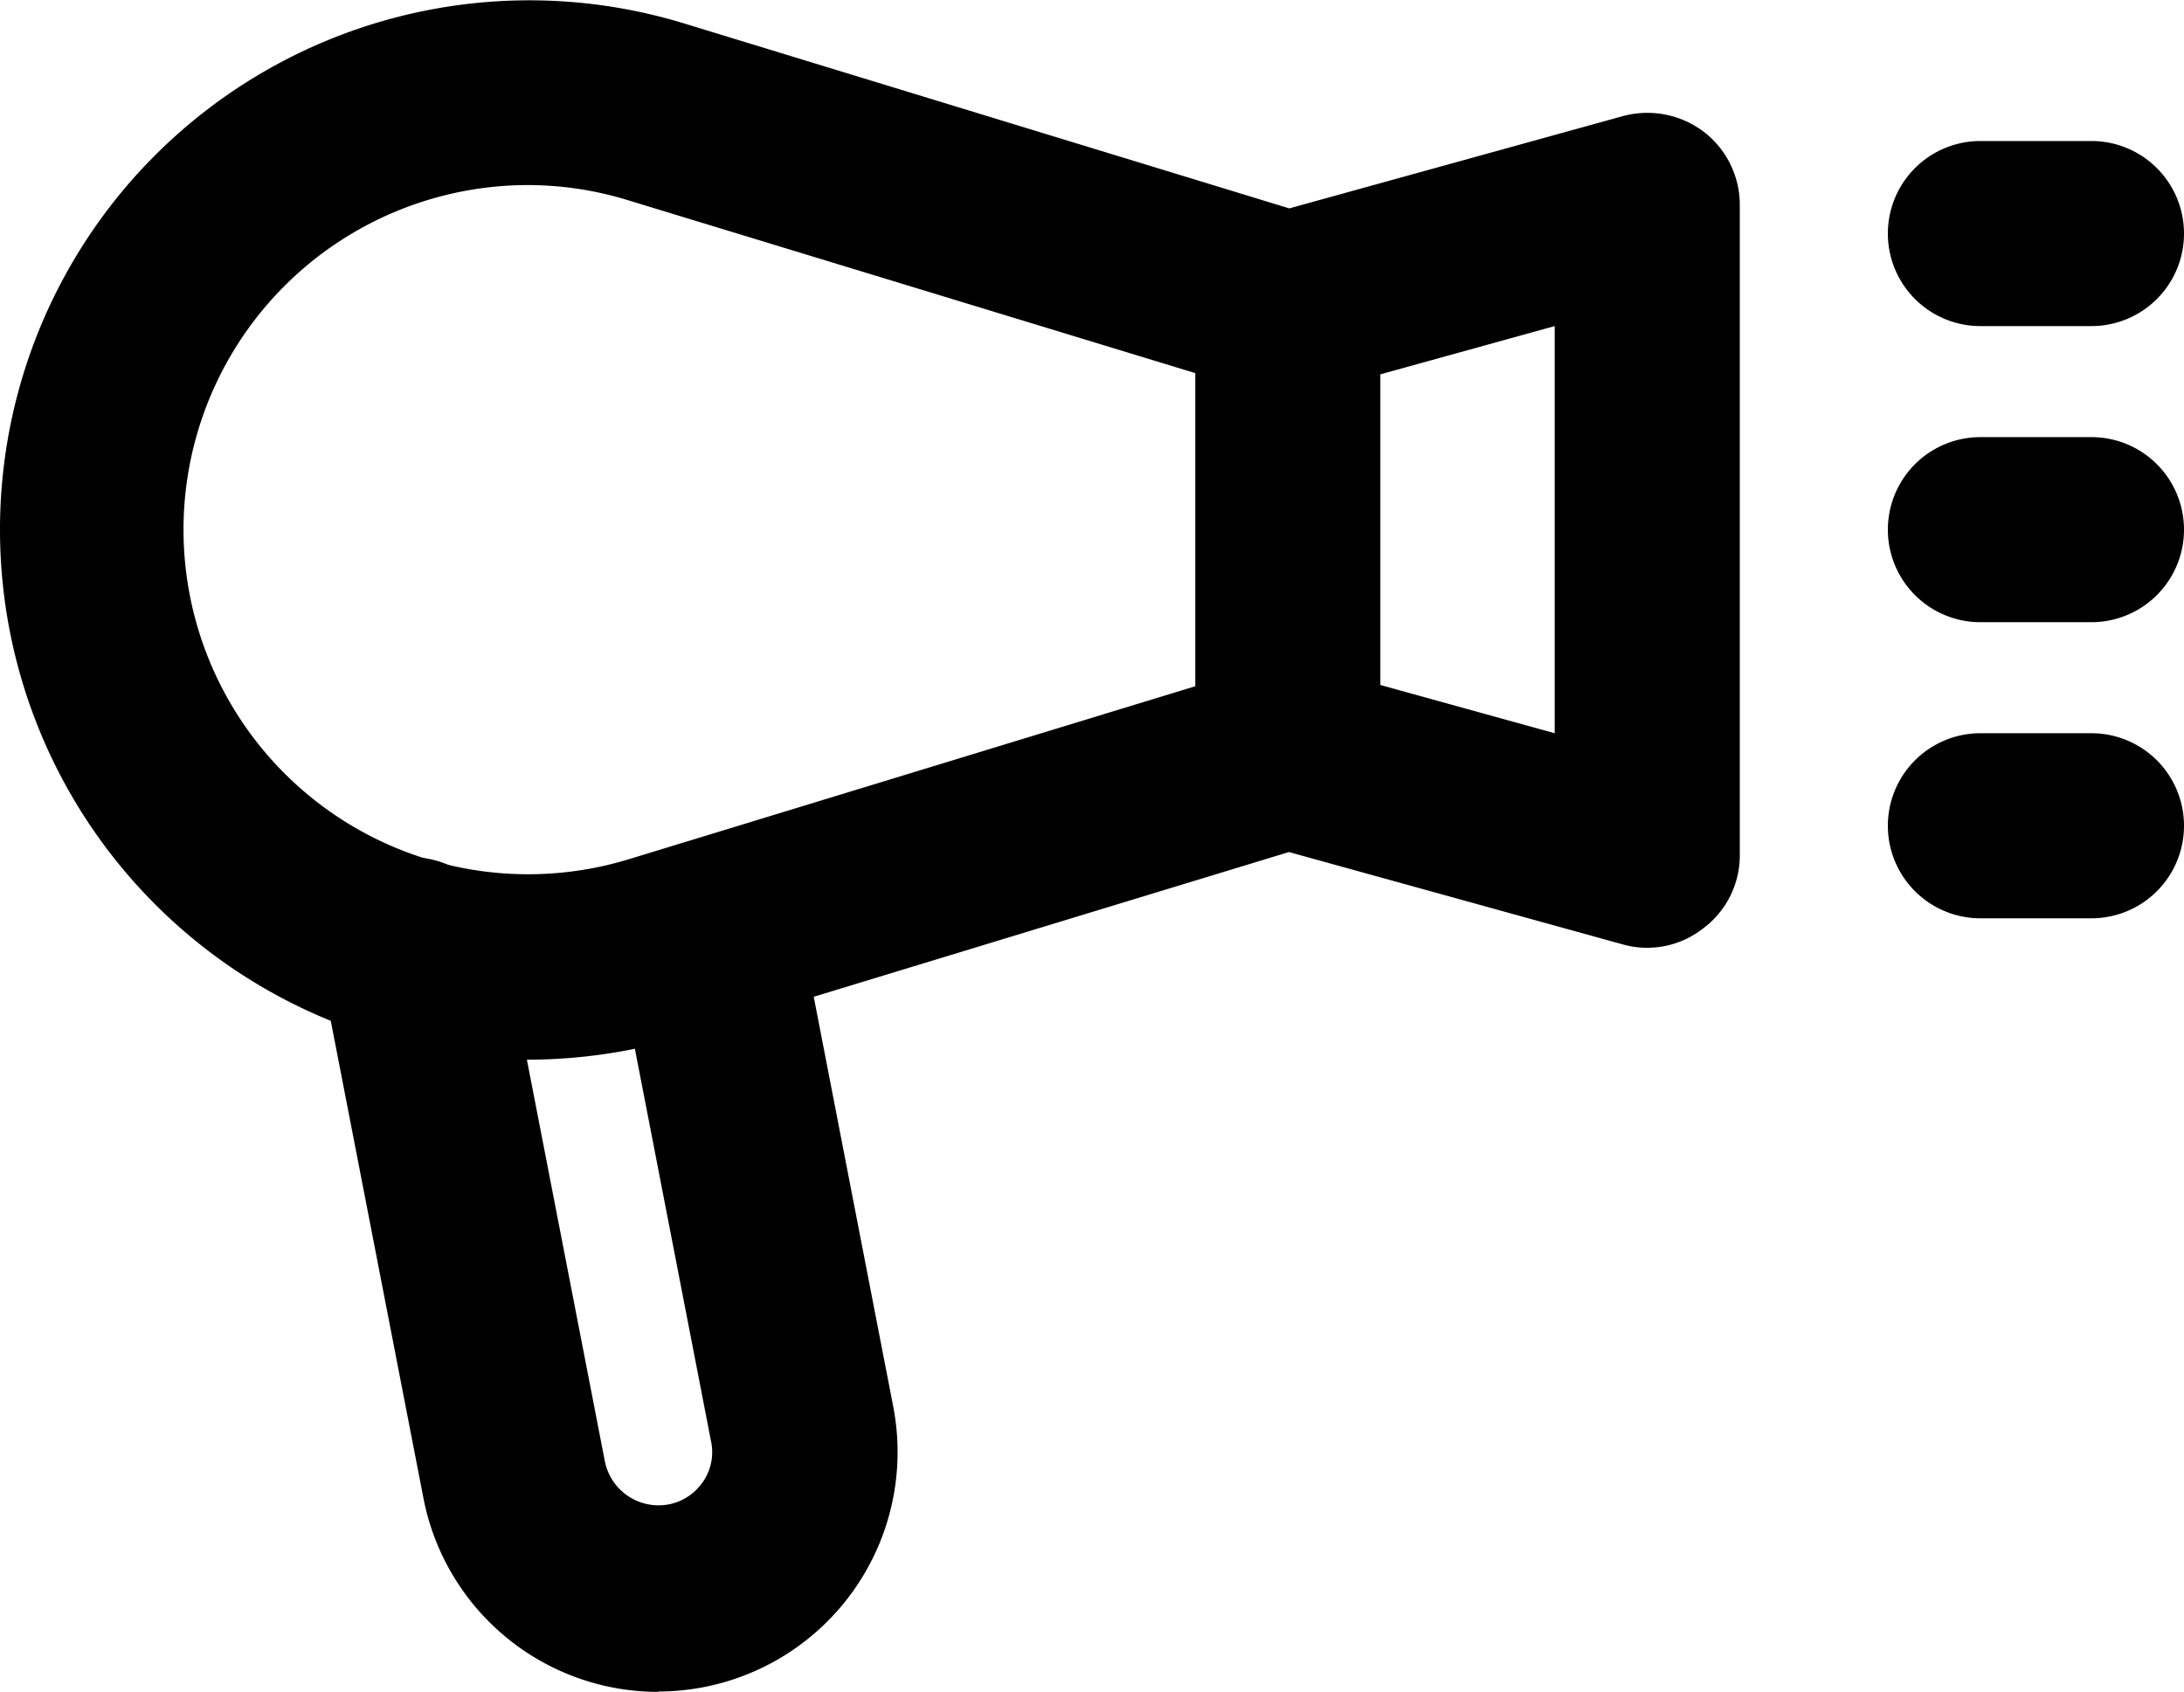 <svg xmlns="http://www.w3.org/2000/svg" viewBox="0 0 59 45.71"><title>hairdryer</title><g id="Layer_2" data-name="Layer 2"><g id="Layer_1-2" data-name="Layer 1"><g id="hairdryer"><path d="M34.79,22.91a2.5,2.5,0,0,1-2.5-2.5V8.22a2.5,2.5,0,1,1,5,0V20.41A2.5,2.5,0,0,1,34.79,22.91Z"/><path d="M14.26,28.63A14.32,14.32,0,0,1,0,14.31,14.3,14.3,0,0,1,18.47.63l16.36,5,9-2.49A2.53,2.53,0,0,1,46,3.54a2.49,2.49,0,0,1,1,2V23.09a2.46,2.46,0,0,1-1,2,2.44,2.44,0,0,1-2.18.42l-9-2.49L18.47,28A14.57,14.57,0,0,1,14.26,28.63ZM14.27,5A9.31,9.31,0,1,0,17,23.21L34.06,18a2.56,2.56,0,0,1,1.4,0L42,19.81v-11l-6.54,1.81a2.56,2.56,0,0,1-1.4,0L17,5.42A9.21,9.21,0,0,0,14.27,5Z"/><path d="M56.5,8.81h-3a2.5,2.5,0,0,1,0-5h3a2.5,2.5,0,0,1,0,5Z"/><path d="M56.5,16.81h-3a2.5,2.5,0,0,1,0-5h3a2.5,2.5,0,1,1,0,5Z"/><path d="M56.5,24.81h-3a2.5,2.5,0,0,1,0-5h3a2.5,2.5,0,0,1,0,5Z"/><path d="M17.78,45.71a6.46,6.46,0,0,1-6.34-5.23L8.66,26.16a2.5,2.5,0,0,1,4.9-1l2.78,14.32a1.48,1.48,0,0,0,1.44,1.19,1.44,1.44,0,0,0,1.13-.53A1.41,1.41,0,0,0,19.22,39l-2.58-13.3a2.5,2.5,0,0,1,4.91-1L24.13,38a6.47,6.47,0,0,1-6.35,7.7Z"/></g></g></g></svg>
